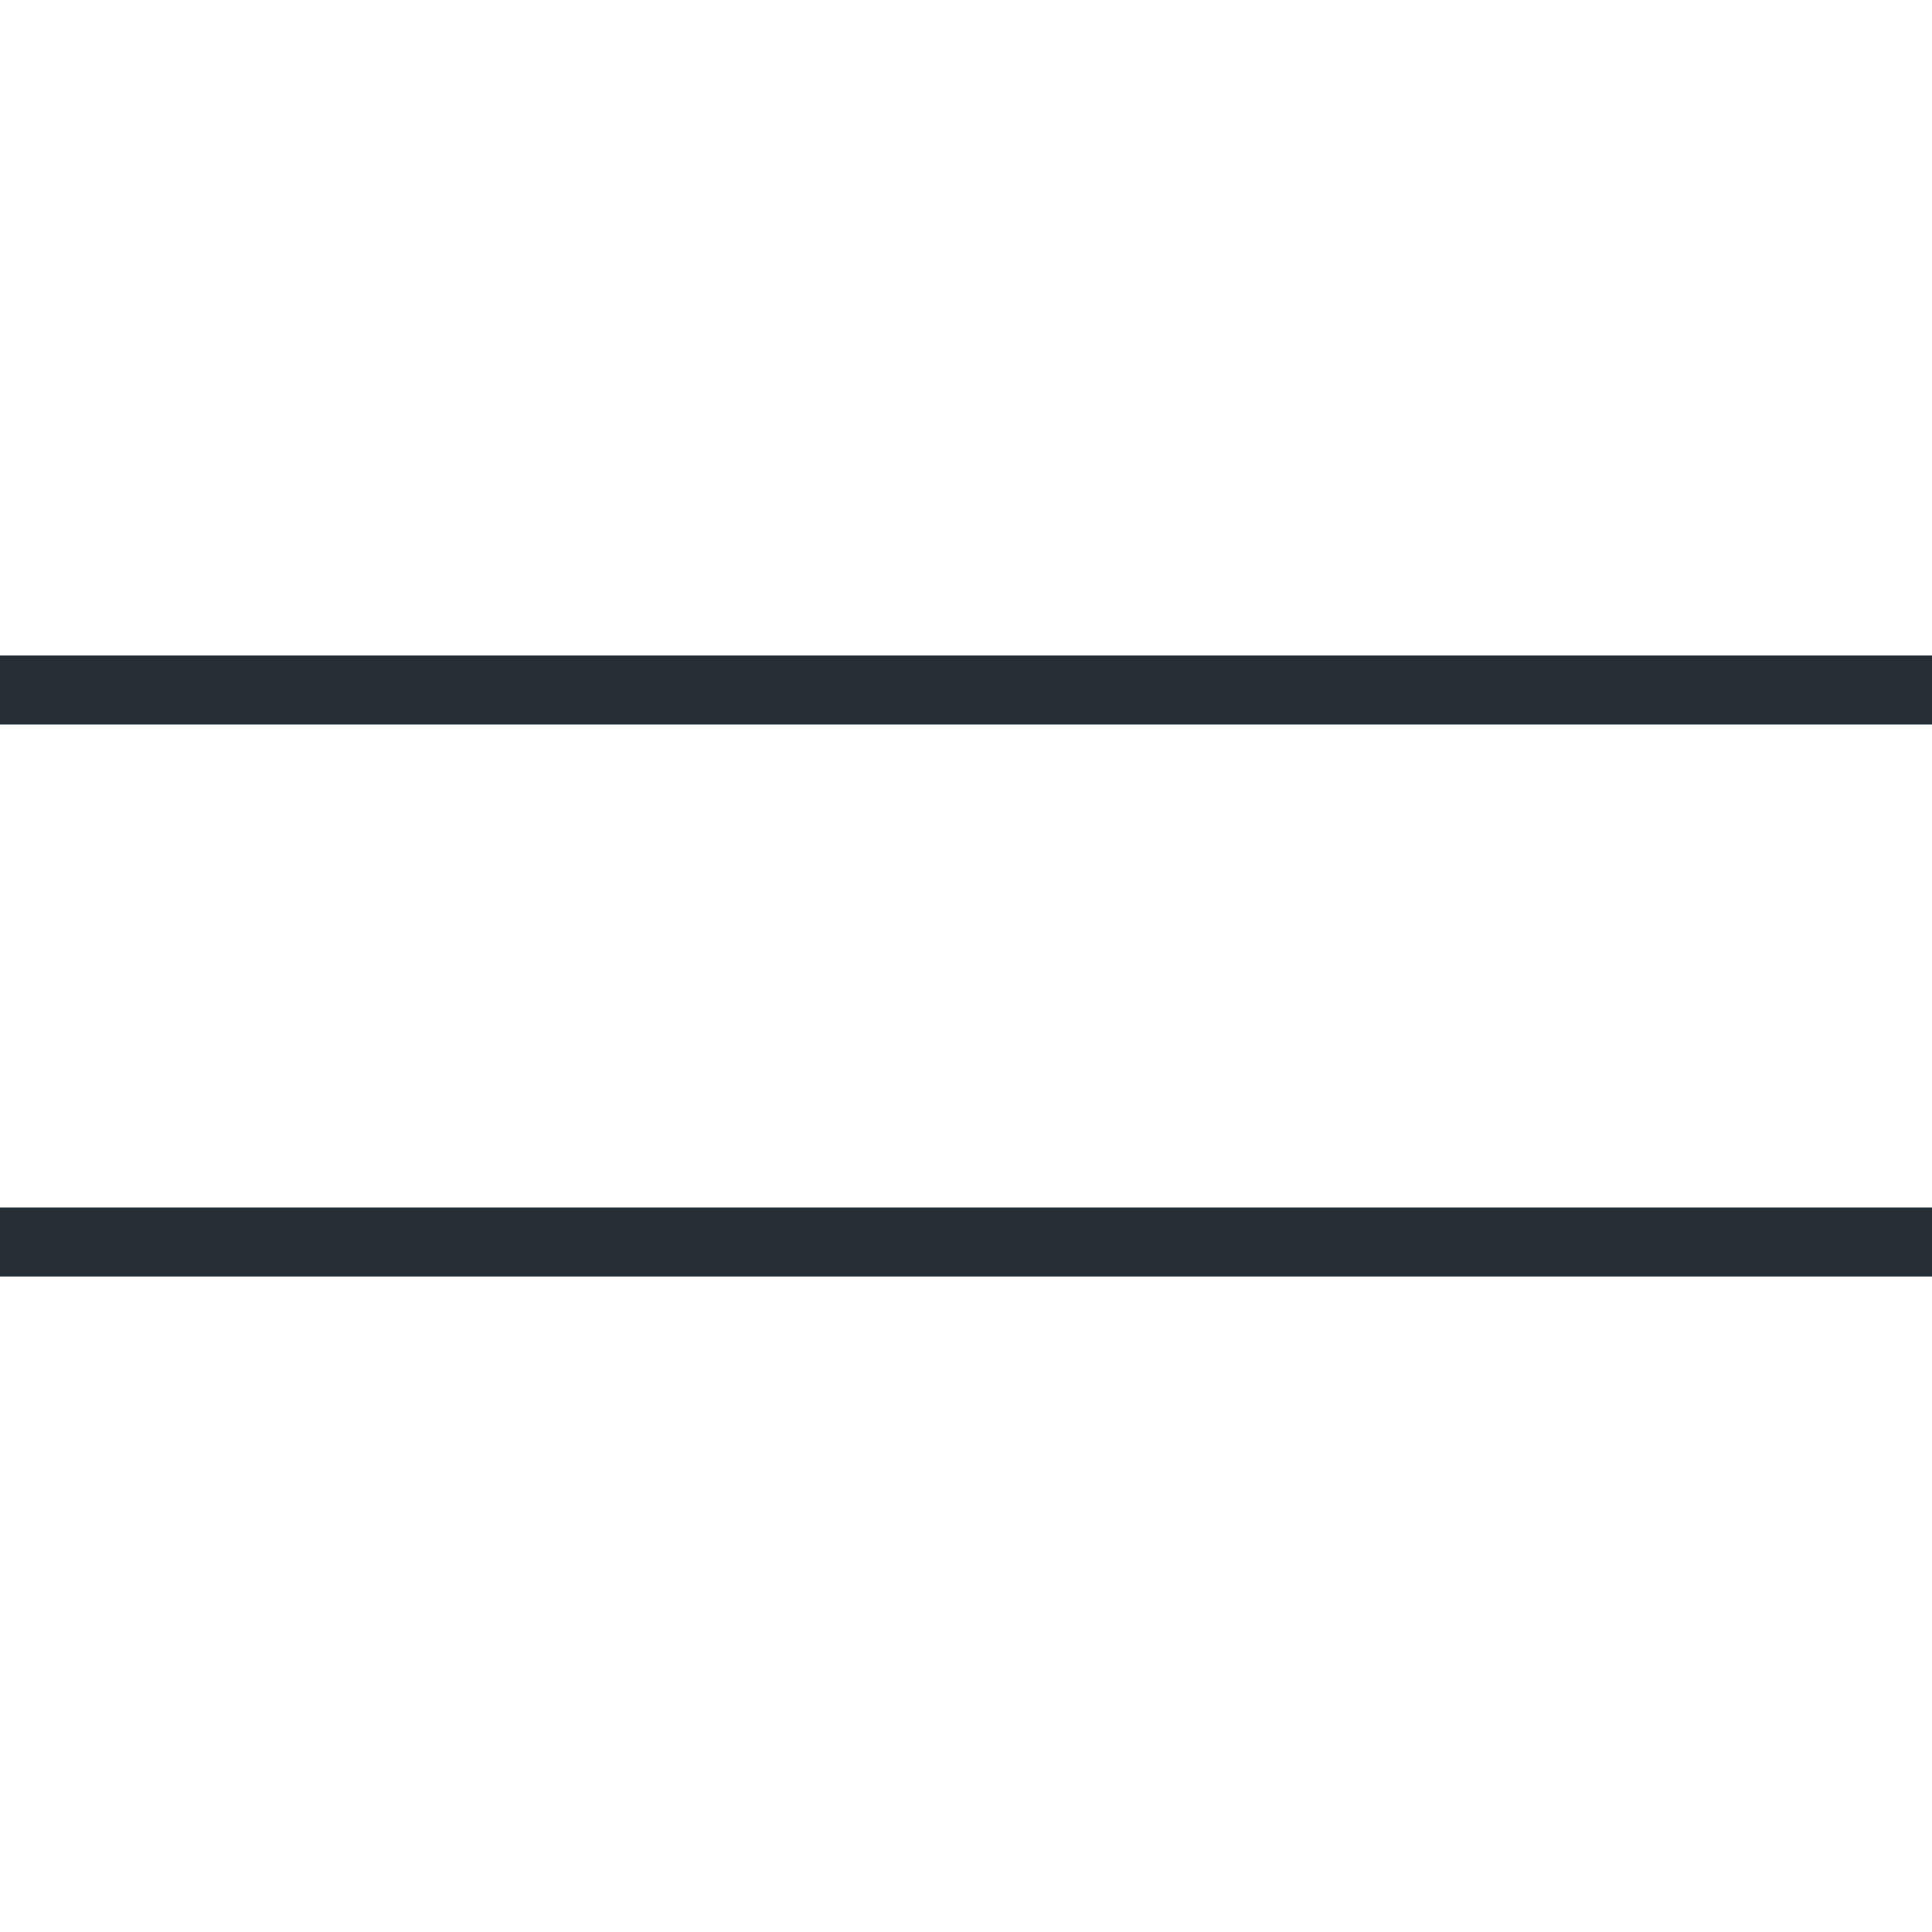 <svg width="56" height="56" viewBox="0 0 56 56" fill="none" xmlns="http://www.w3.org/2000/svg">
<path d="M0 20H56" stroke="#252F38" stroke-width="2"/>
<path d="M0 36H56" stroke="#252F38" stroke-width="2"/>
</svg>
